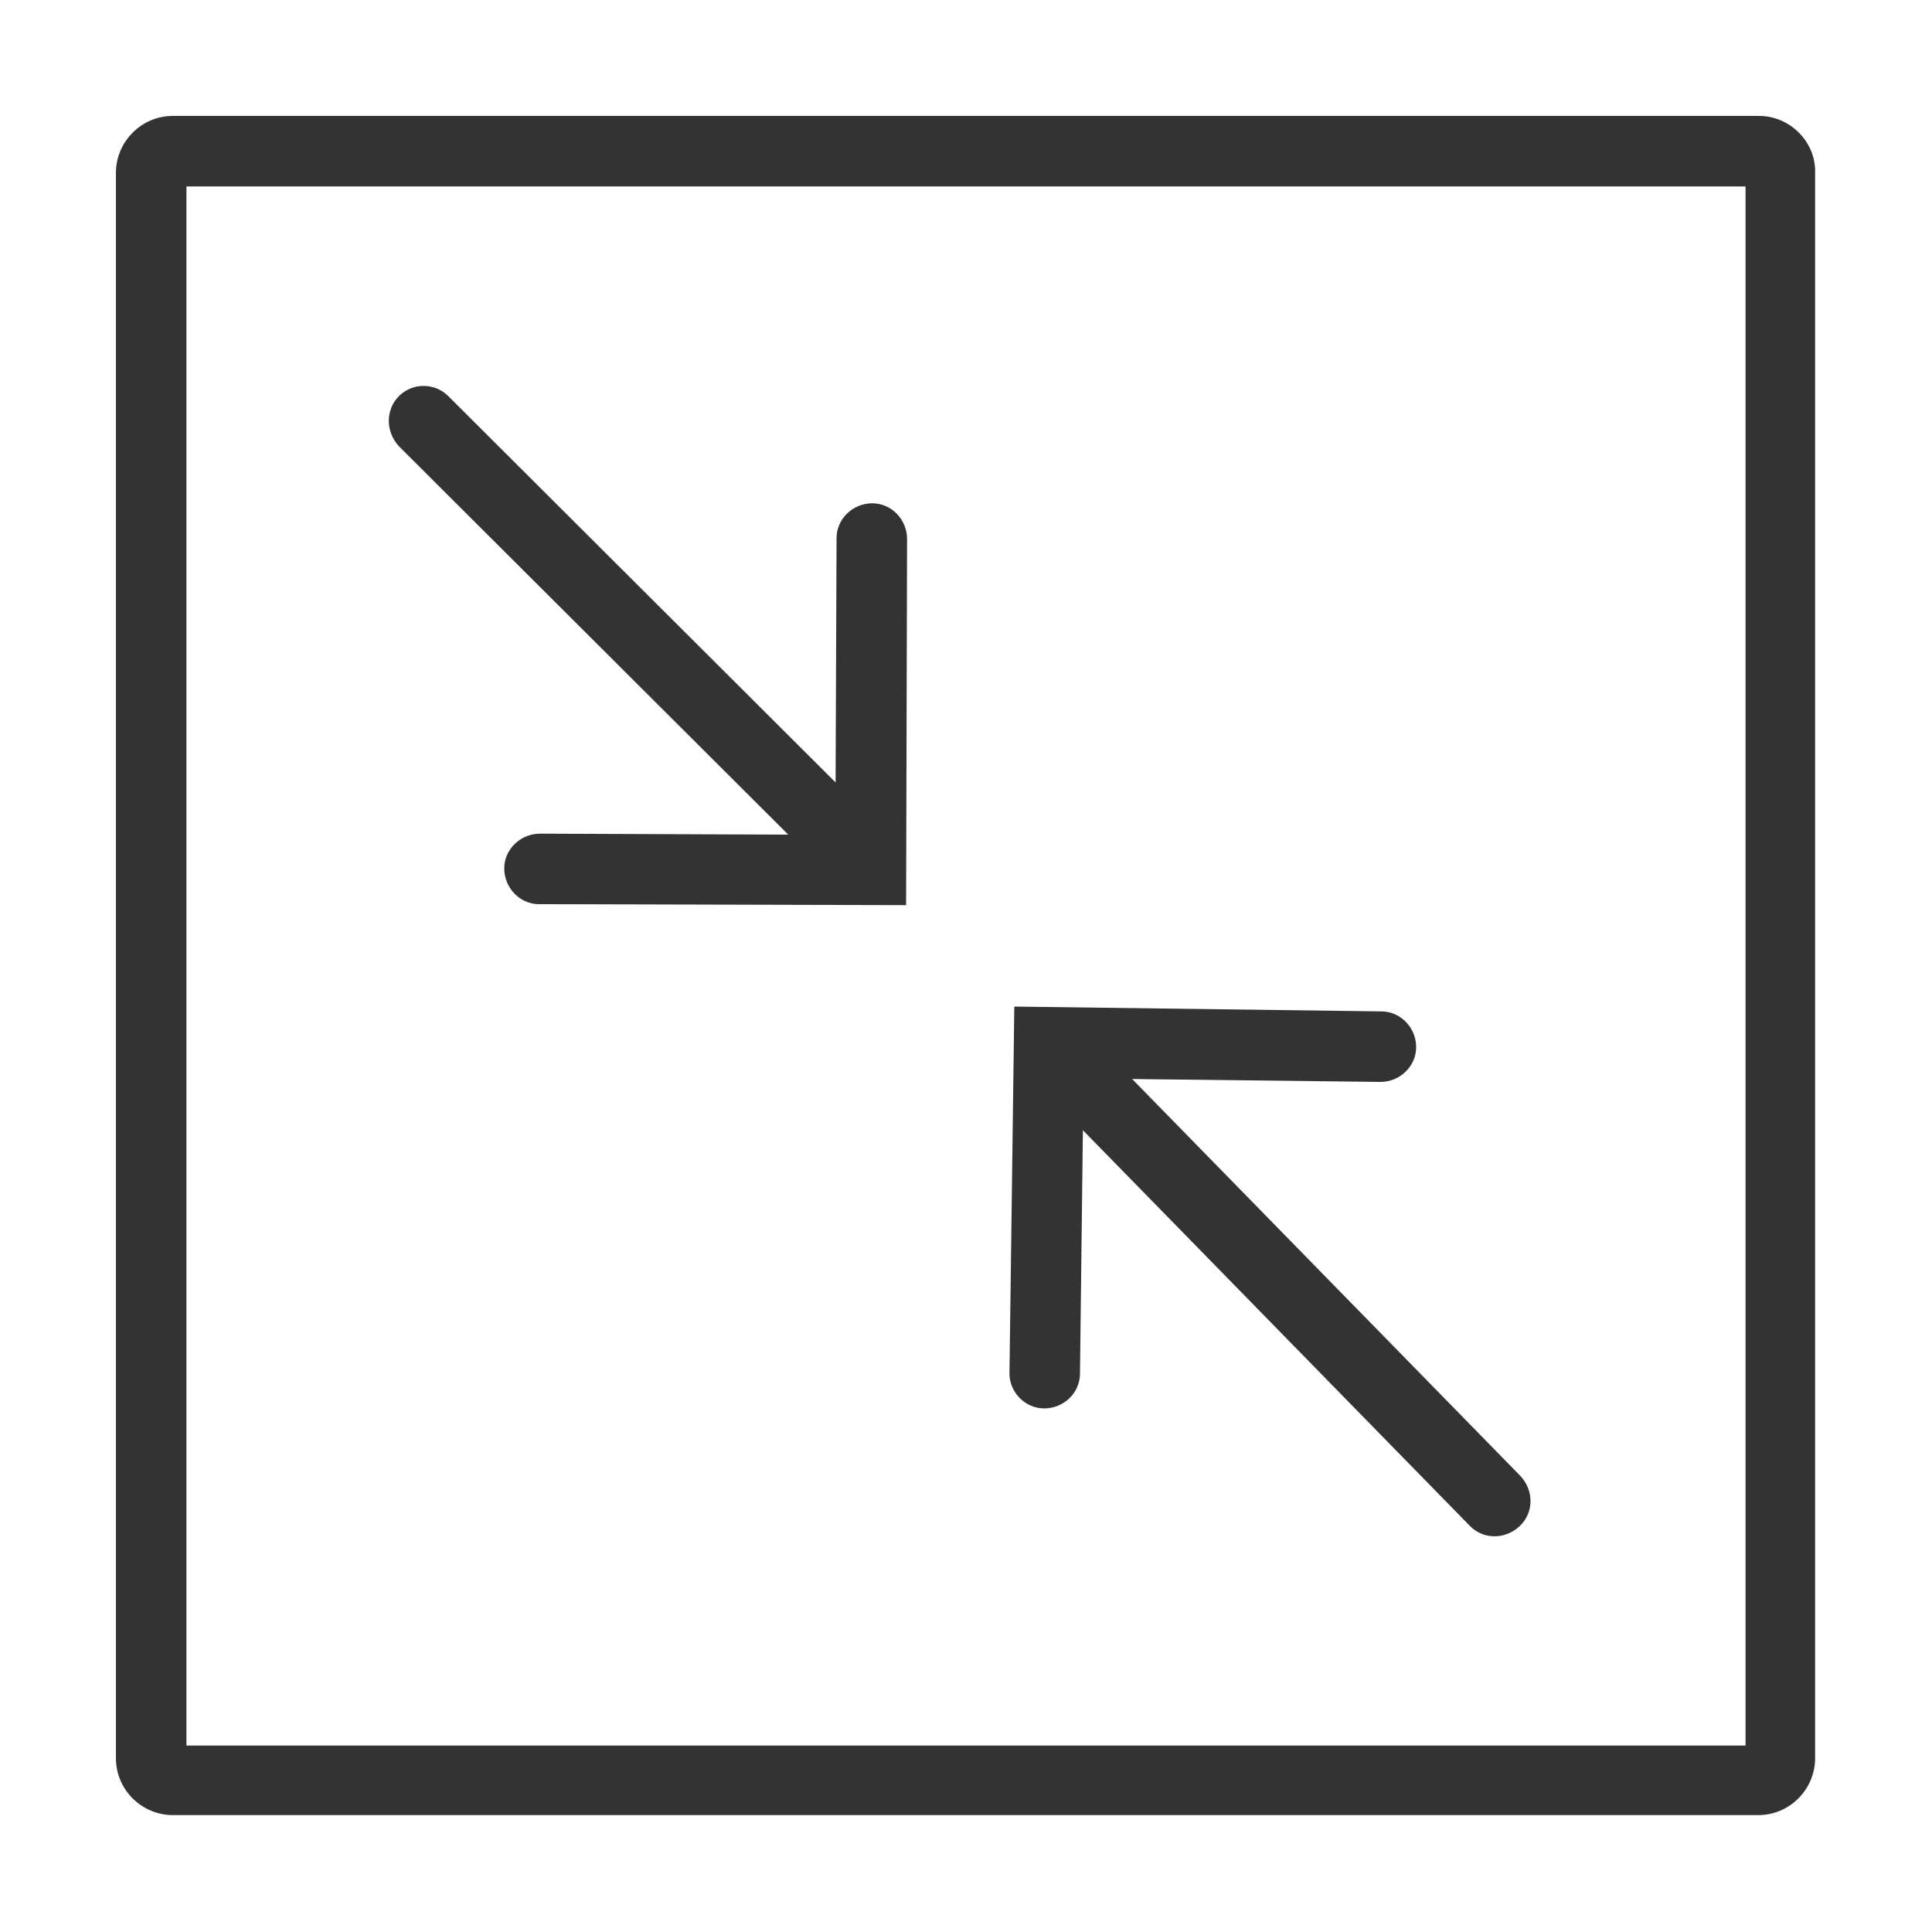 <?xml version="1.0" encoding="utf-8"?>
<!-- Generator: Adobe Illustrator 23.0.0, SVG Export Plug-In . SVG Version: 6.00 Build 0)  -->
<svg version="1.1" id="图层_1" xmlns="http://www.w3.org/2000/svg" xmlns:xlink="http://www.w3.org/1999/xlink" x="0px" y="0px"
	 viewBox="0 0 200 200" style="enable-background:new 0 0 200 200;" xml:space="preserve">
<style type="text/css">
	.st0{clip-path:url(#SVGID_2_);}
	.st1{fill:#333333;}
</style>
<g>
	<defs>
		<rect id="SVGID_1_" width="200" height="200"/>
	</defs>
	<clipPath id="SVGID_2_">
		<use xlink:href="#SVGID_1_"  style="overflow:visible;"/>
	</clipPath>
	<g class="st0">
		<path class="st1" d="M182.1,12H17.9c-3.3,0-5.9,2.7-5.9,5.9v164.1c0,3.3,2.7,5.9,5.9,5.9h164.1c3.3,0,5.9-2.7,5.9-5.9V17.9
			C188,14.7,185.3,12,182.1,12z M180.7,180.7H19.3V19.3h161.4V180.7z"/>
		<path class="st1" d="M108.1,145.8c2,0,3.7-1.6,3.7-3.6l0.3-25.2l40,40.9c1.4,1.5,3.7,1.5,5.2,0.1c1.5-1.4,1.5-3.7,0.1-5.2
			l-40.2-41.1l25.7,0.3c2,0,3.7-1.6,3.7-3.6s-1.6-3.7-3.6-3.7l-38-0.5l-0.5,38C104.5,144.1,106.1,145.8,108.1,145.8z"/>
		<path class="st1" d="M81.6,86.4l-25.7-0.1c-2,0-3.7,1.6-3.7,3.6c0,2,1.6,3.7,3.6,3.7l38,0.1l0.1-37.9c0-2-1.6-3.7-3.6-3.7
			c-2,0-3.7,1.6-3.7,3.6l-0.1,25.3l-40.1-40c-1.4-1.4-3.7-1.4-5.1,0c-1.4,1.4-1.4,3.7,0,5.2L81.6,86.4z"/>
	</g>
</g>
</svg>
